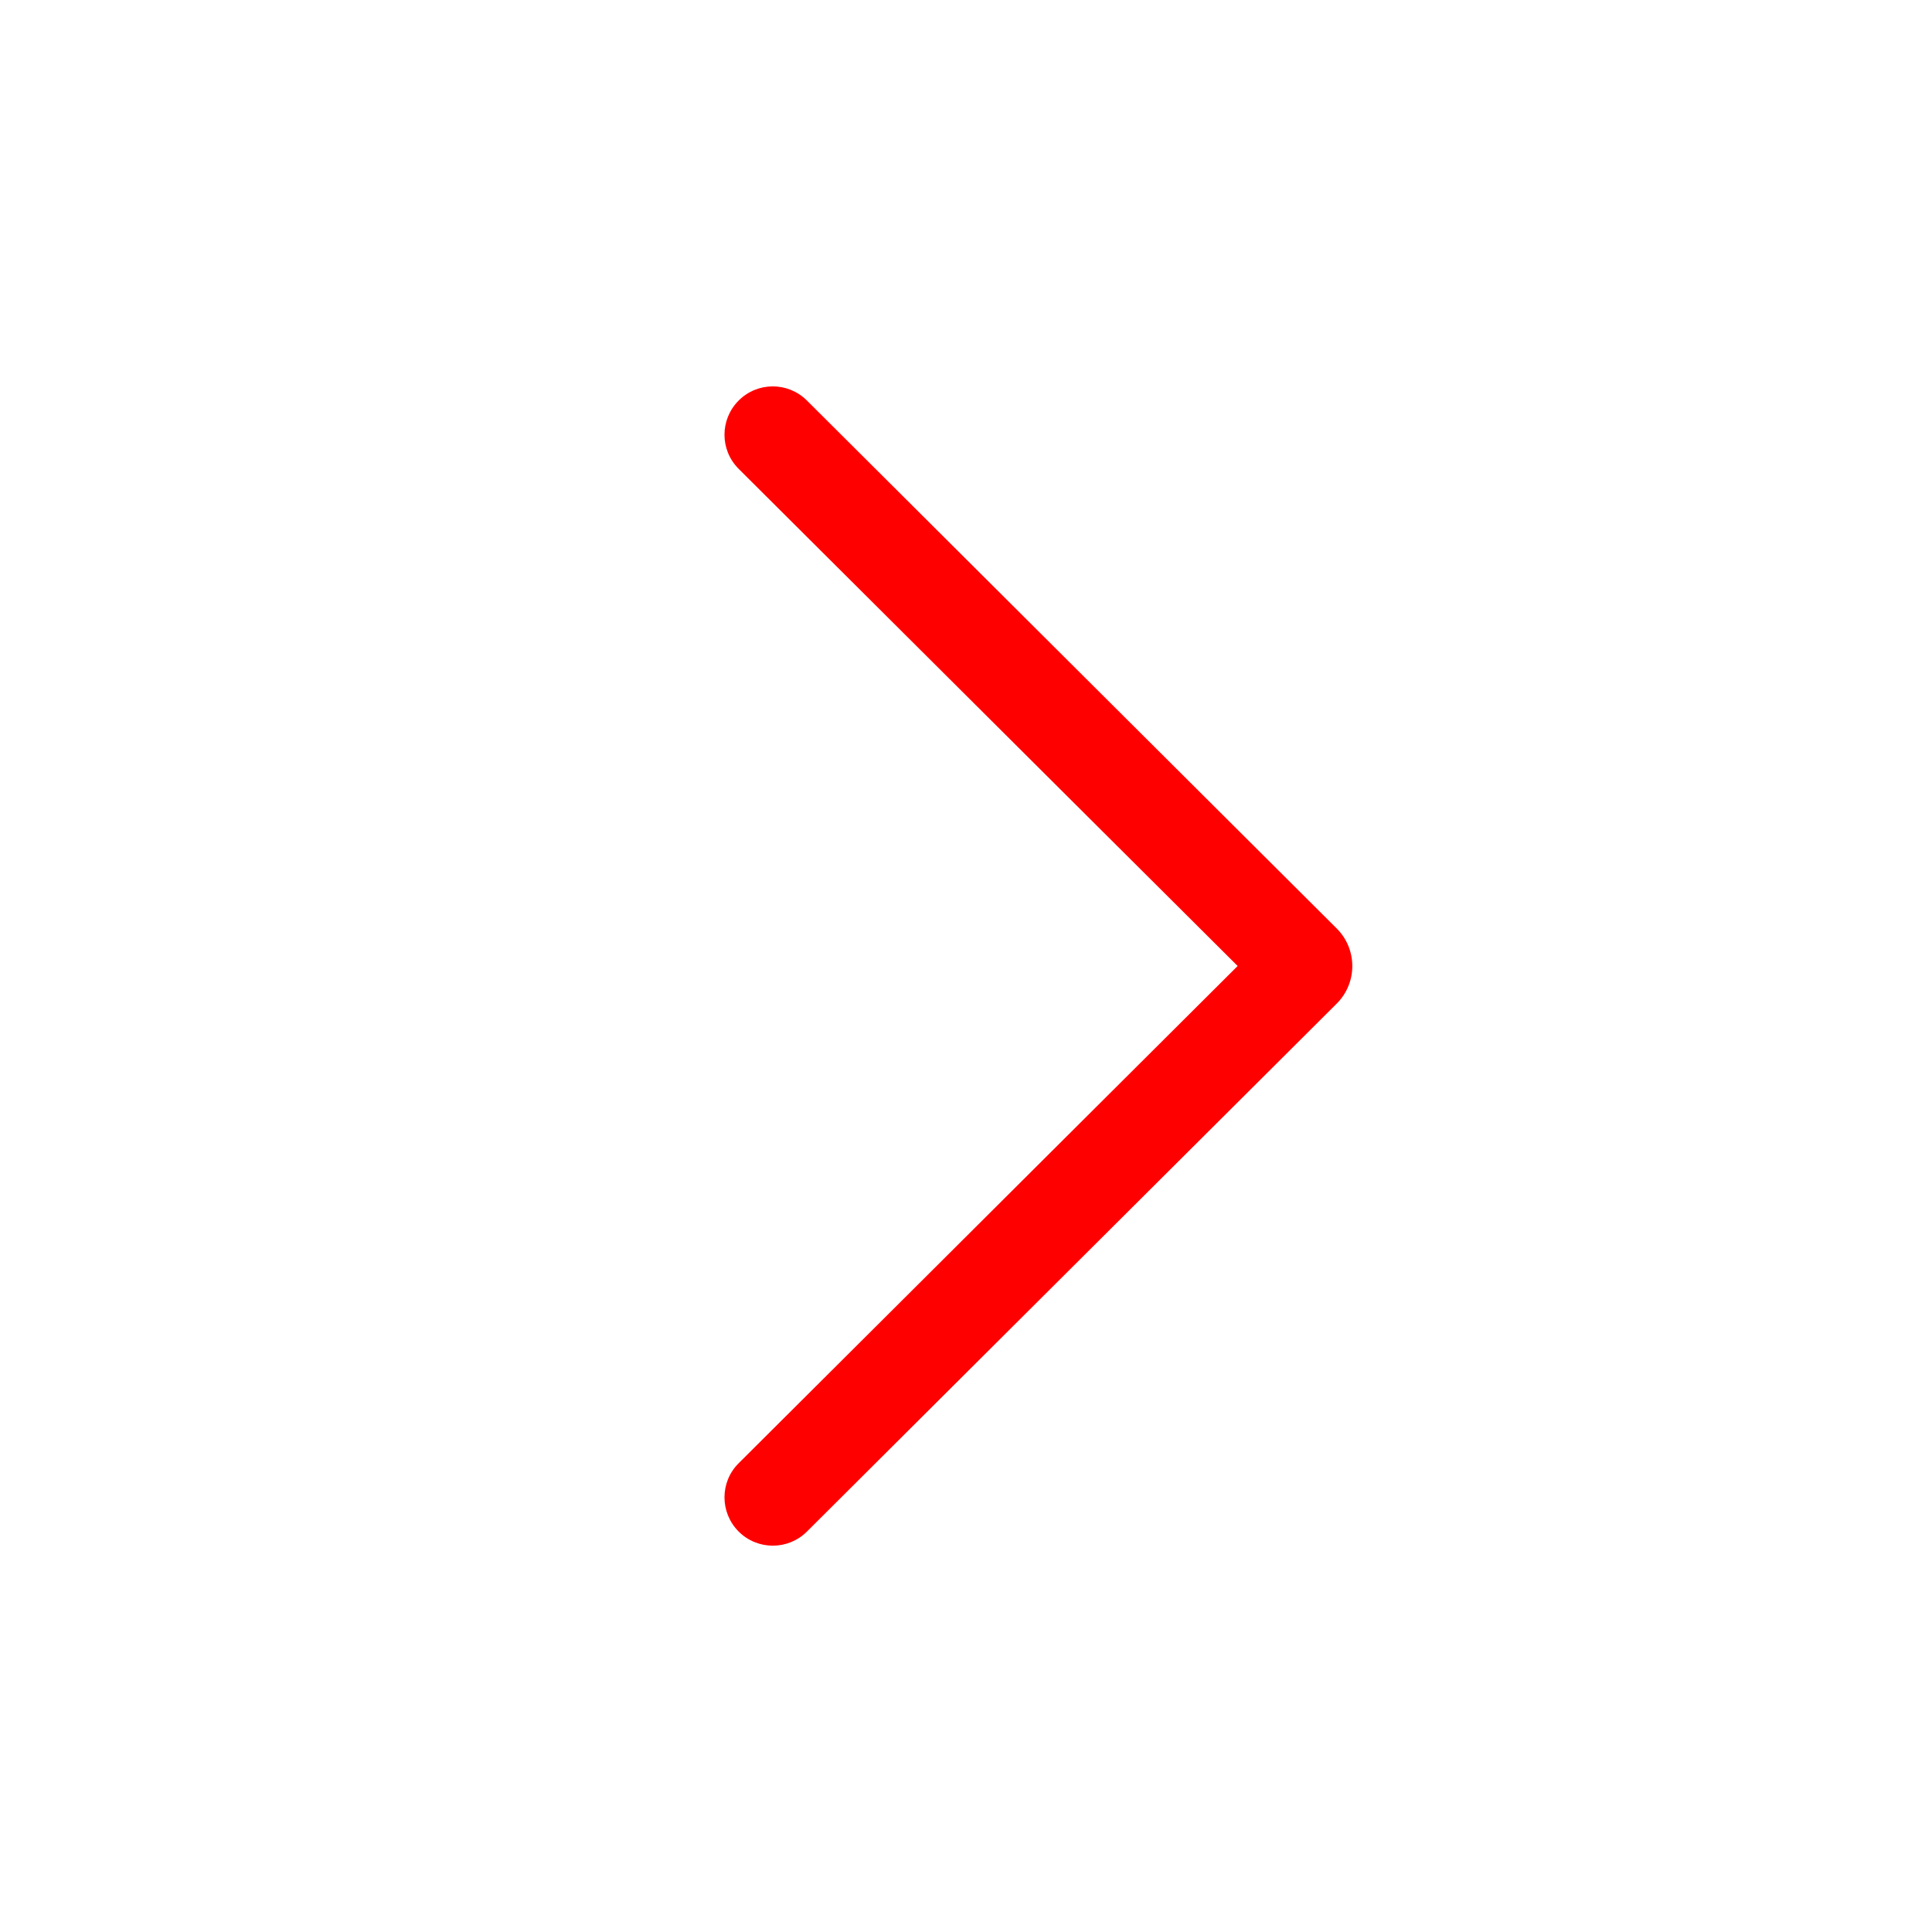 <svg width="20" height="20" viewBox="0 0 20 20" fill="#FF0000" xmlns="http://www.w3.org/2000/svg">
  <path d="M7.646 4.147C7.841 3.951 8.157 3.951 8.353 4.146L13.837 9.611C14.053 9.826 14.053 10.175 13.837 10.39L8.353 15.855C8.157 16.05 7.841 16.049 7.646 15.854C7.451 15.658 7.451 15.341 7.647 15.147L12.812 10L7.647 4.854C7.451 4.659 7.451 4.343 7.646 4.147Z" fill="#FF0000" />
</svg>
